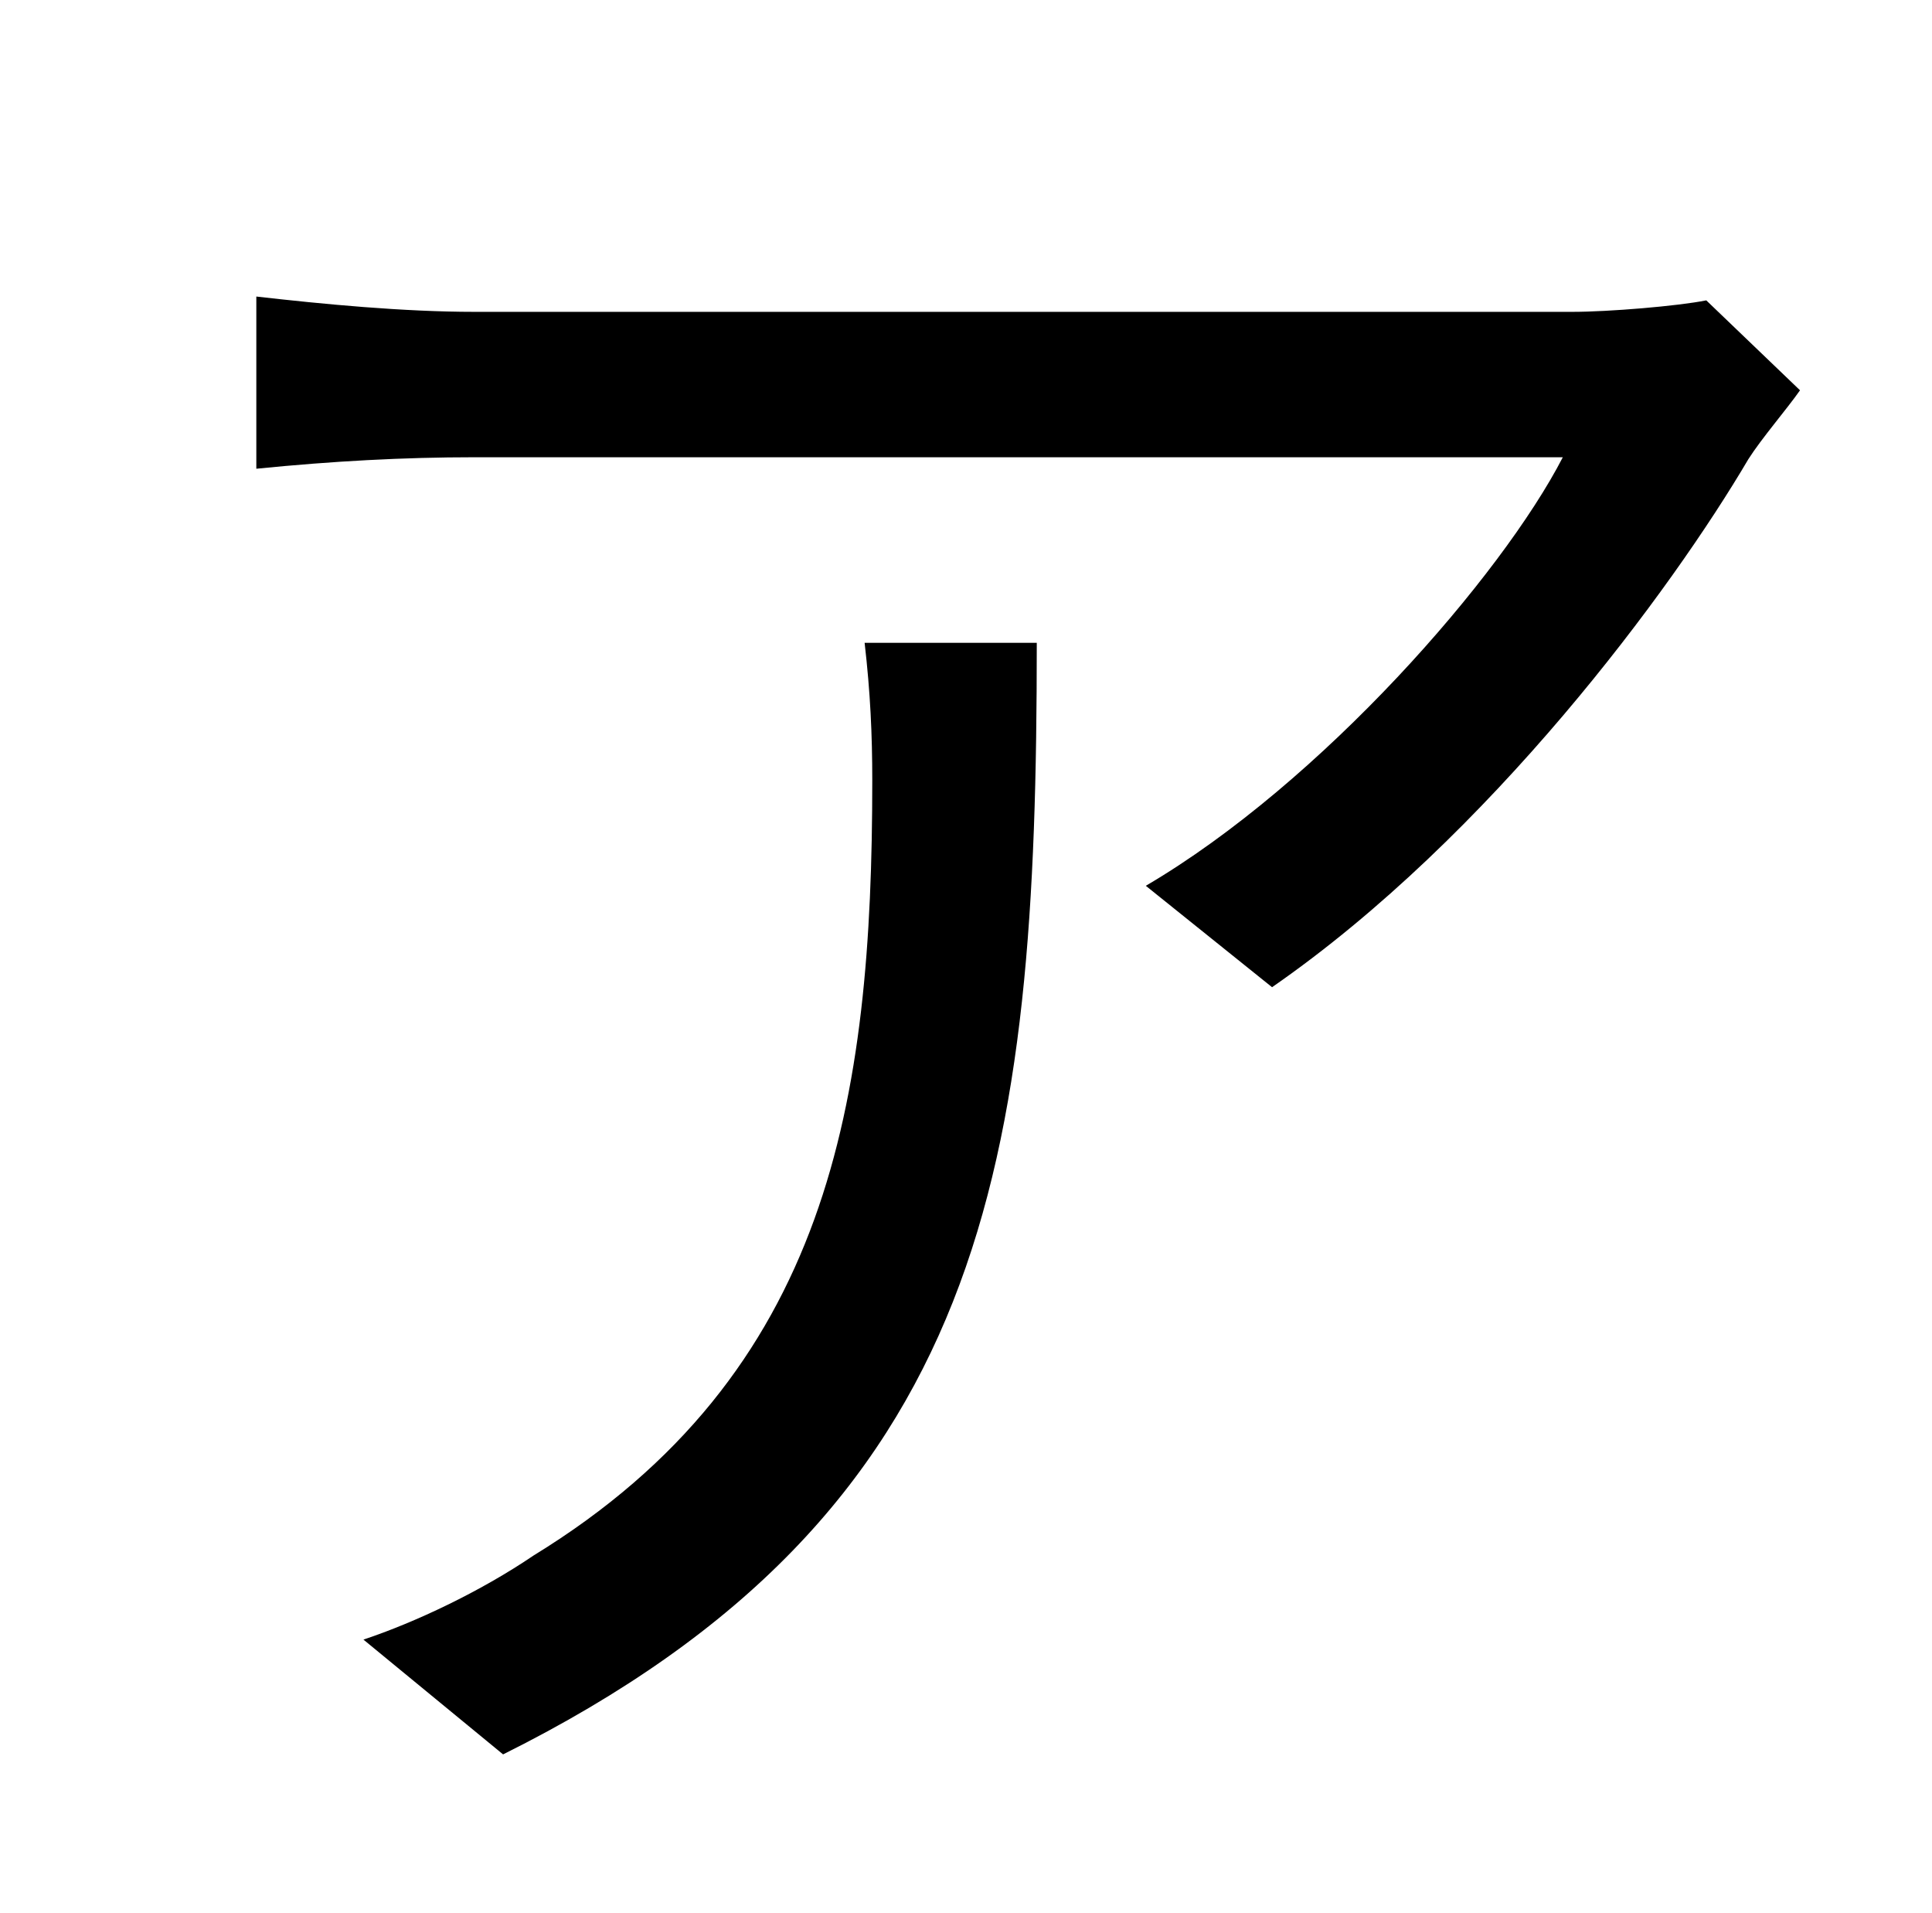 <?xml version="1.0" standalone="no"?>
<!DOCTYPE svg PUBLIC "-//W3C//DTD SVG 1.1//EN" "http://www.w3.org/Graphics/SVG/1.1/DTD/svg11.dtd" >
<svg xmlns="http://www.w3.org/2000/svg" xmlns:xlink="http://www.w3.org/1999/xlink" version="1.1" viewBox="-10 0 1010 1000">
   <path fill="currentColor"
d="M442 336h90c0 271 -24 454 -279 581l-73 -60c27 -9 61 -25 89 -44c155 -95 177 -238 177 -405c0 -24 -1 -46 -4 -72zM882 157l49 47c-7 10 -20 25 -27 36c-40 68 -135 197 -249 276l-66 -53c92 -54 186 -162 218 -224h-569c-37 0 -74 2 -114 6v-90c35 4 77 8 114 8h574
c19 0 55 -3 70 -6z" />
</svg>
